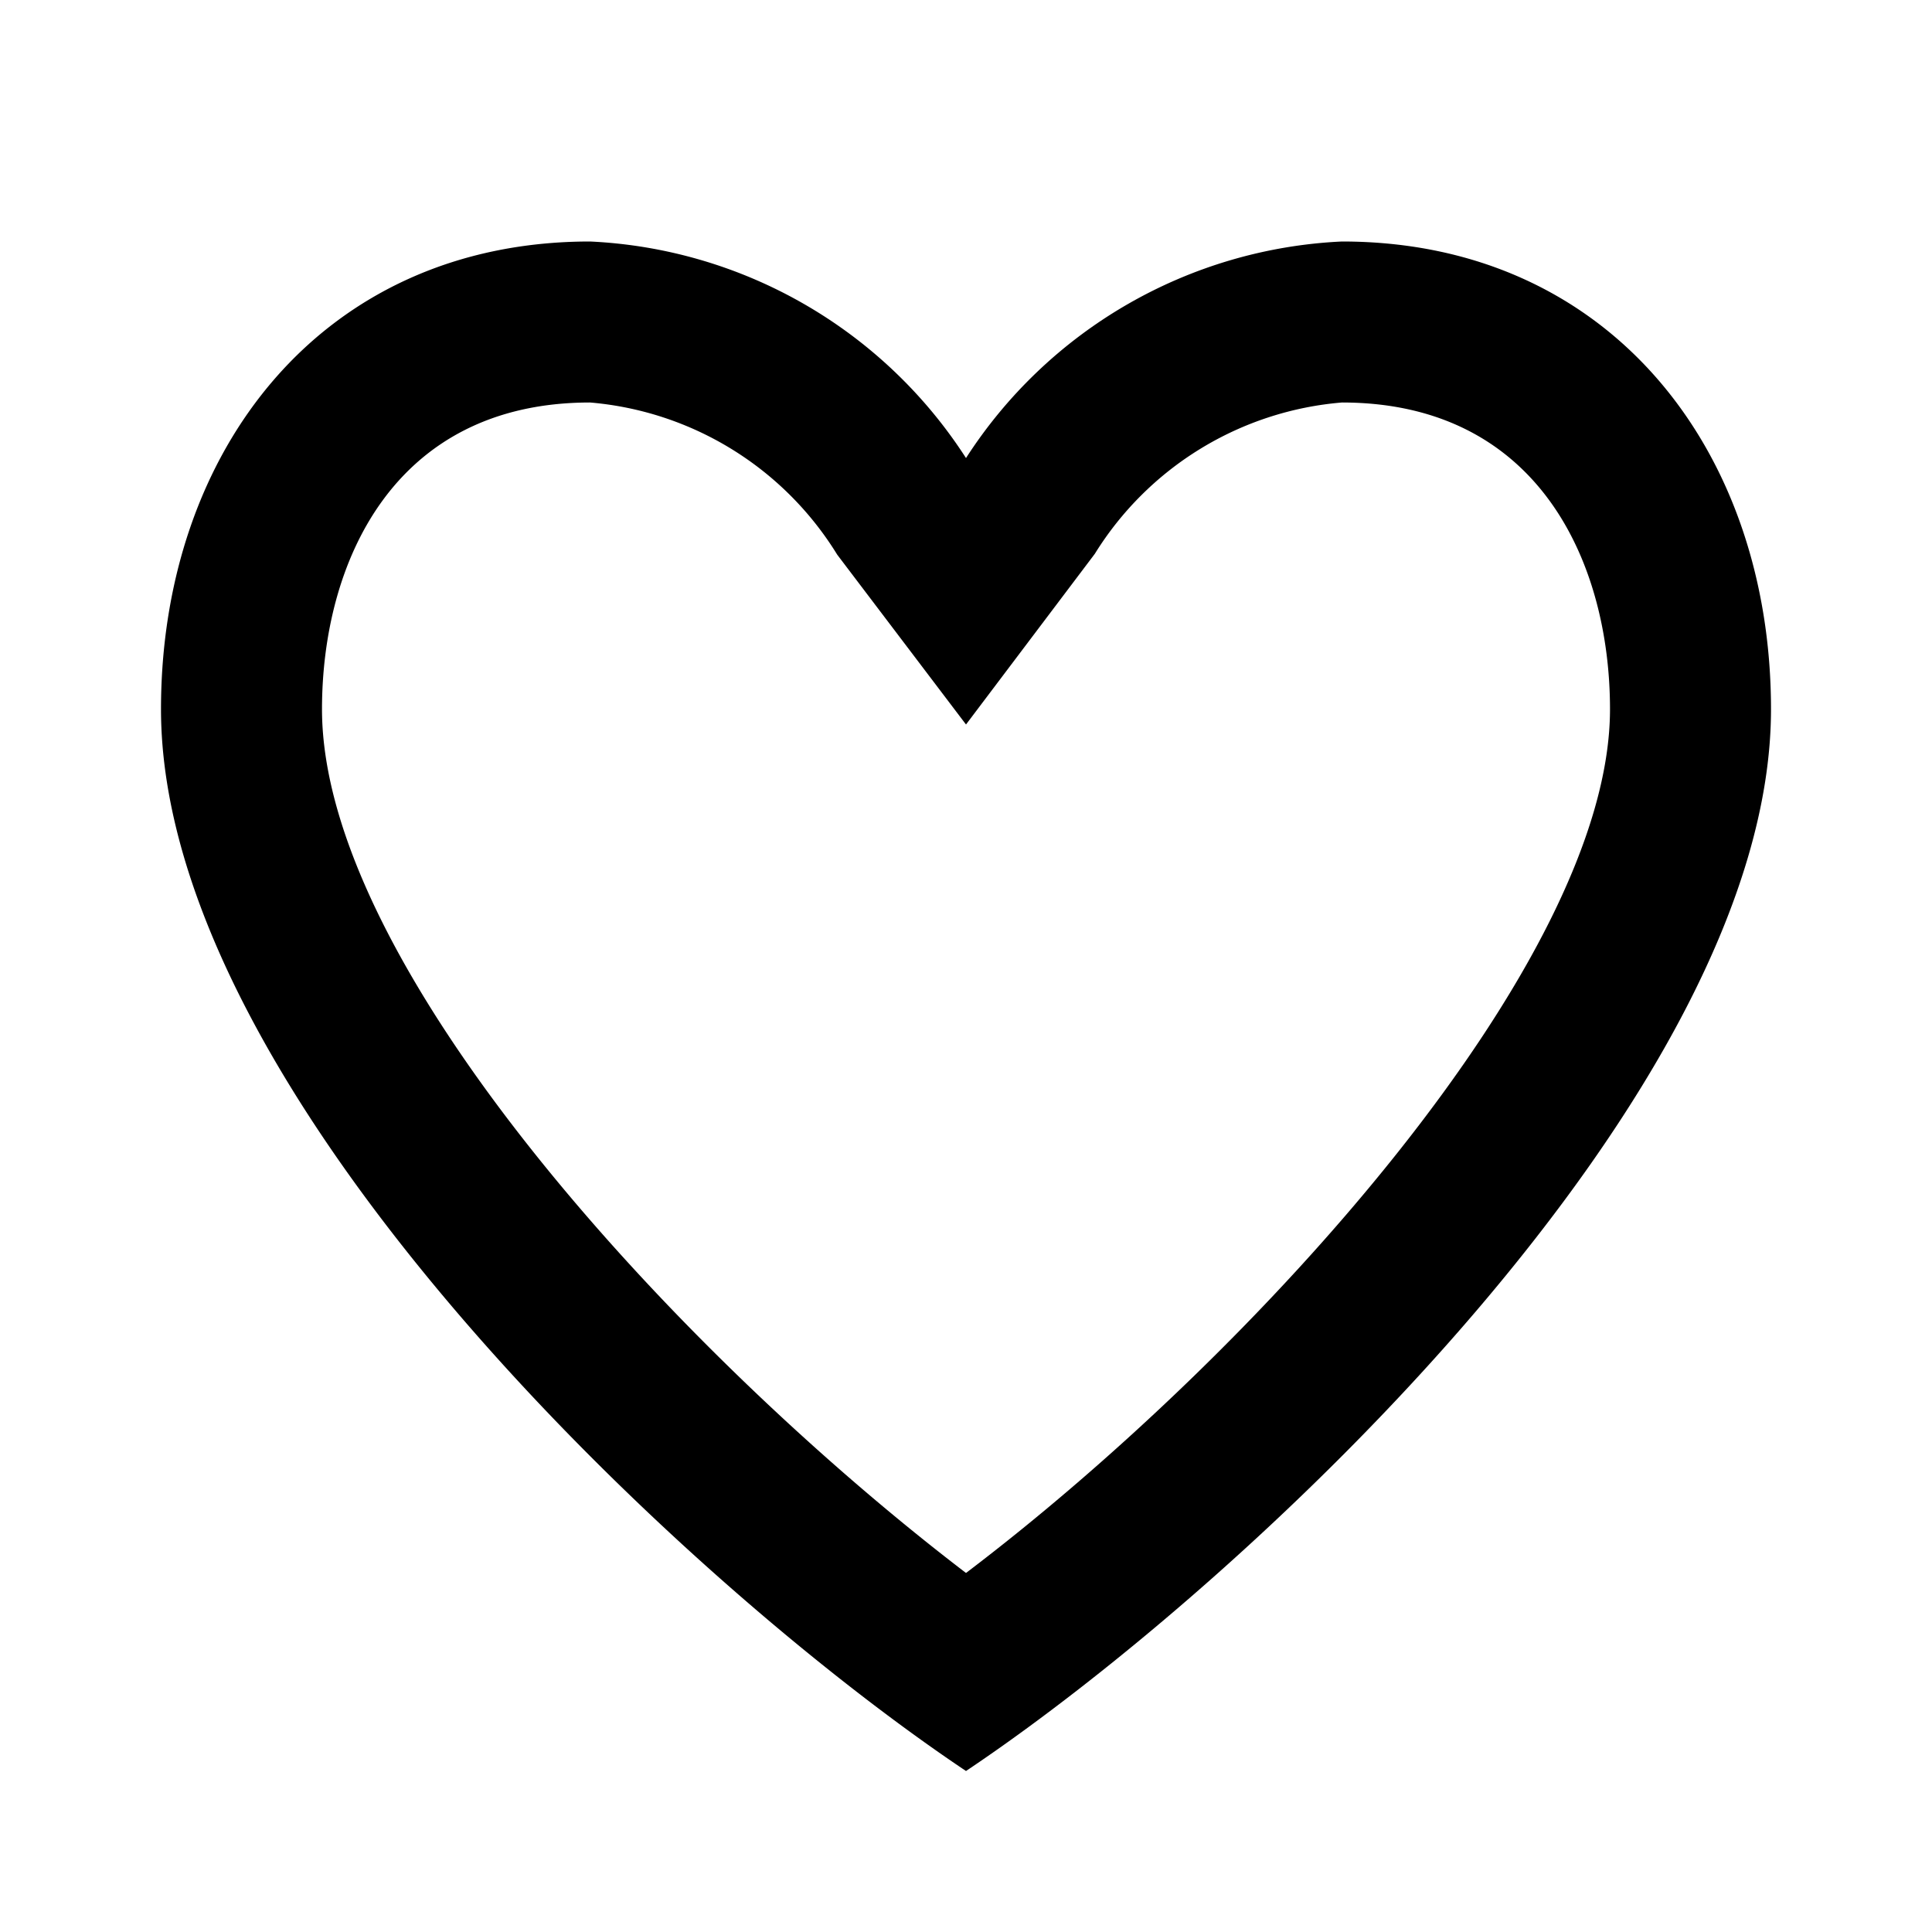 <svg id="Layer_1" data-name="Layer 1" xmlns="http://www.w3.org/2000/svg" viewBox="0 0 24 24"><title>iconoteka_heart__like__love__favorite__dida_b_s</title><path d="M16.67,5C19.12,5,20,7,20,8.81c0,3.15-4.4,8-8,10.73C8.4,16.79,4,12,4,8.81,4,7,4.88,5,7.33,5A4,4,0,0,1,10.4,6.89L12,9l1.6-2.12A4,4,0,0,1,16.67,5m0-2A5.88,5.88,0,0,0,12,5.69,5.88,5.88,0,0,0,7.33,3C4,3,2,5.6,2,8.81,2,13.56,8.46,19.63,12,22c3.54-2.37,10-8.44,10-13.19C22,5.6,20,3,16.67,3Z"/></svg>